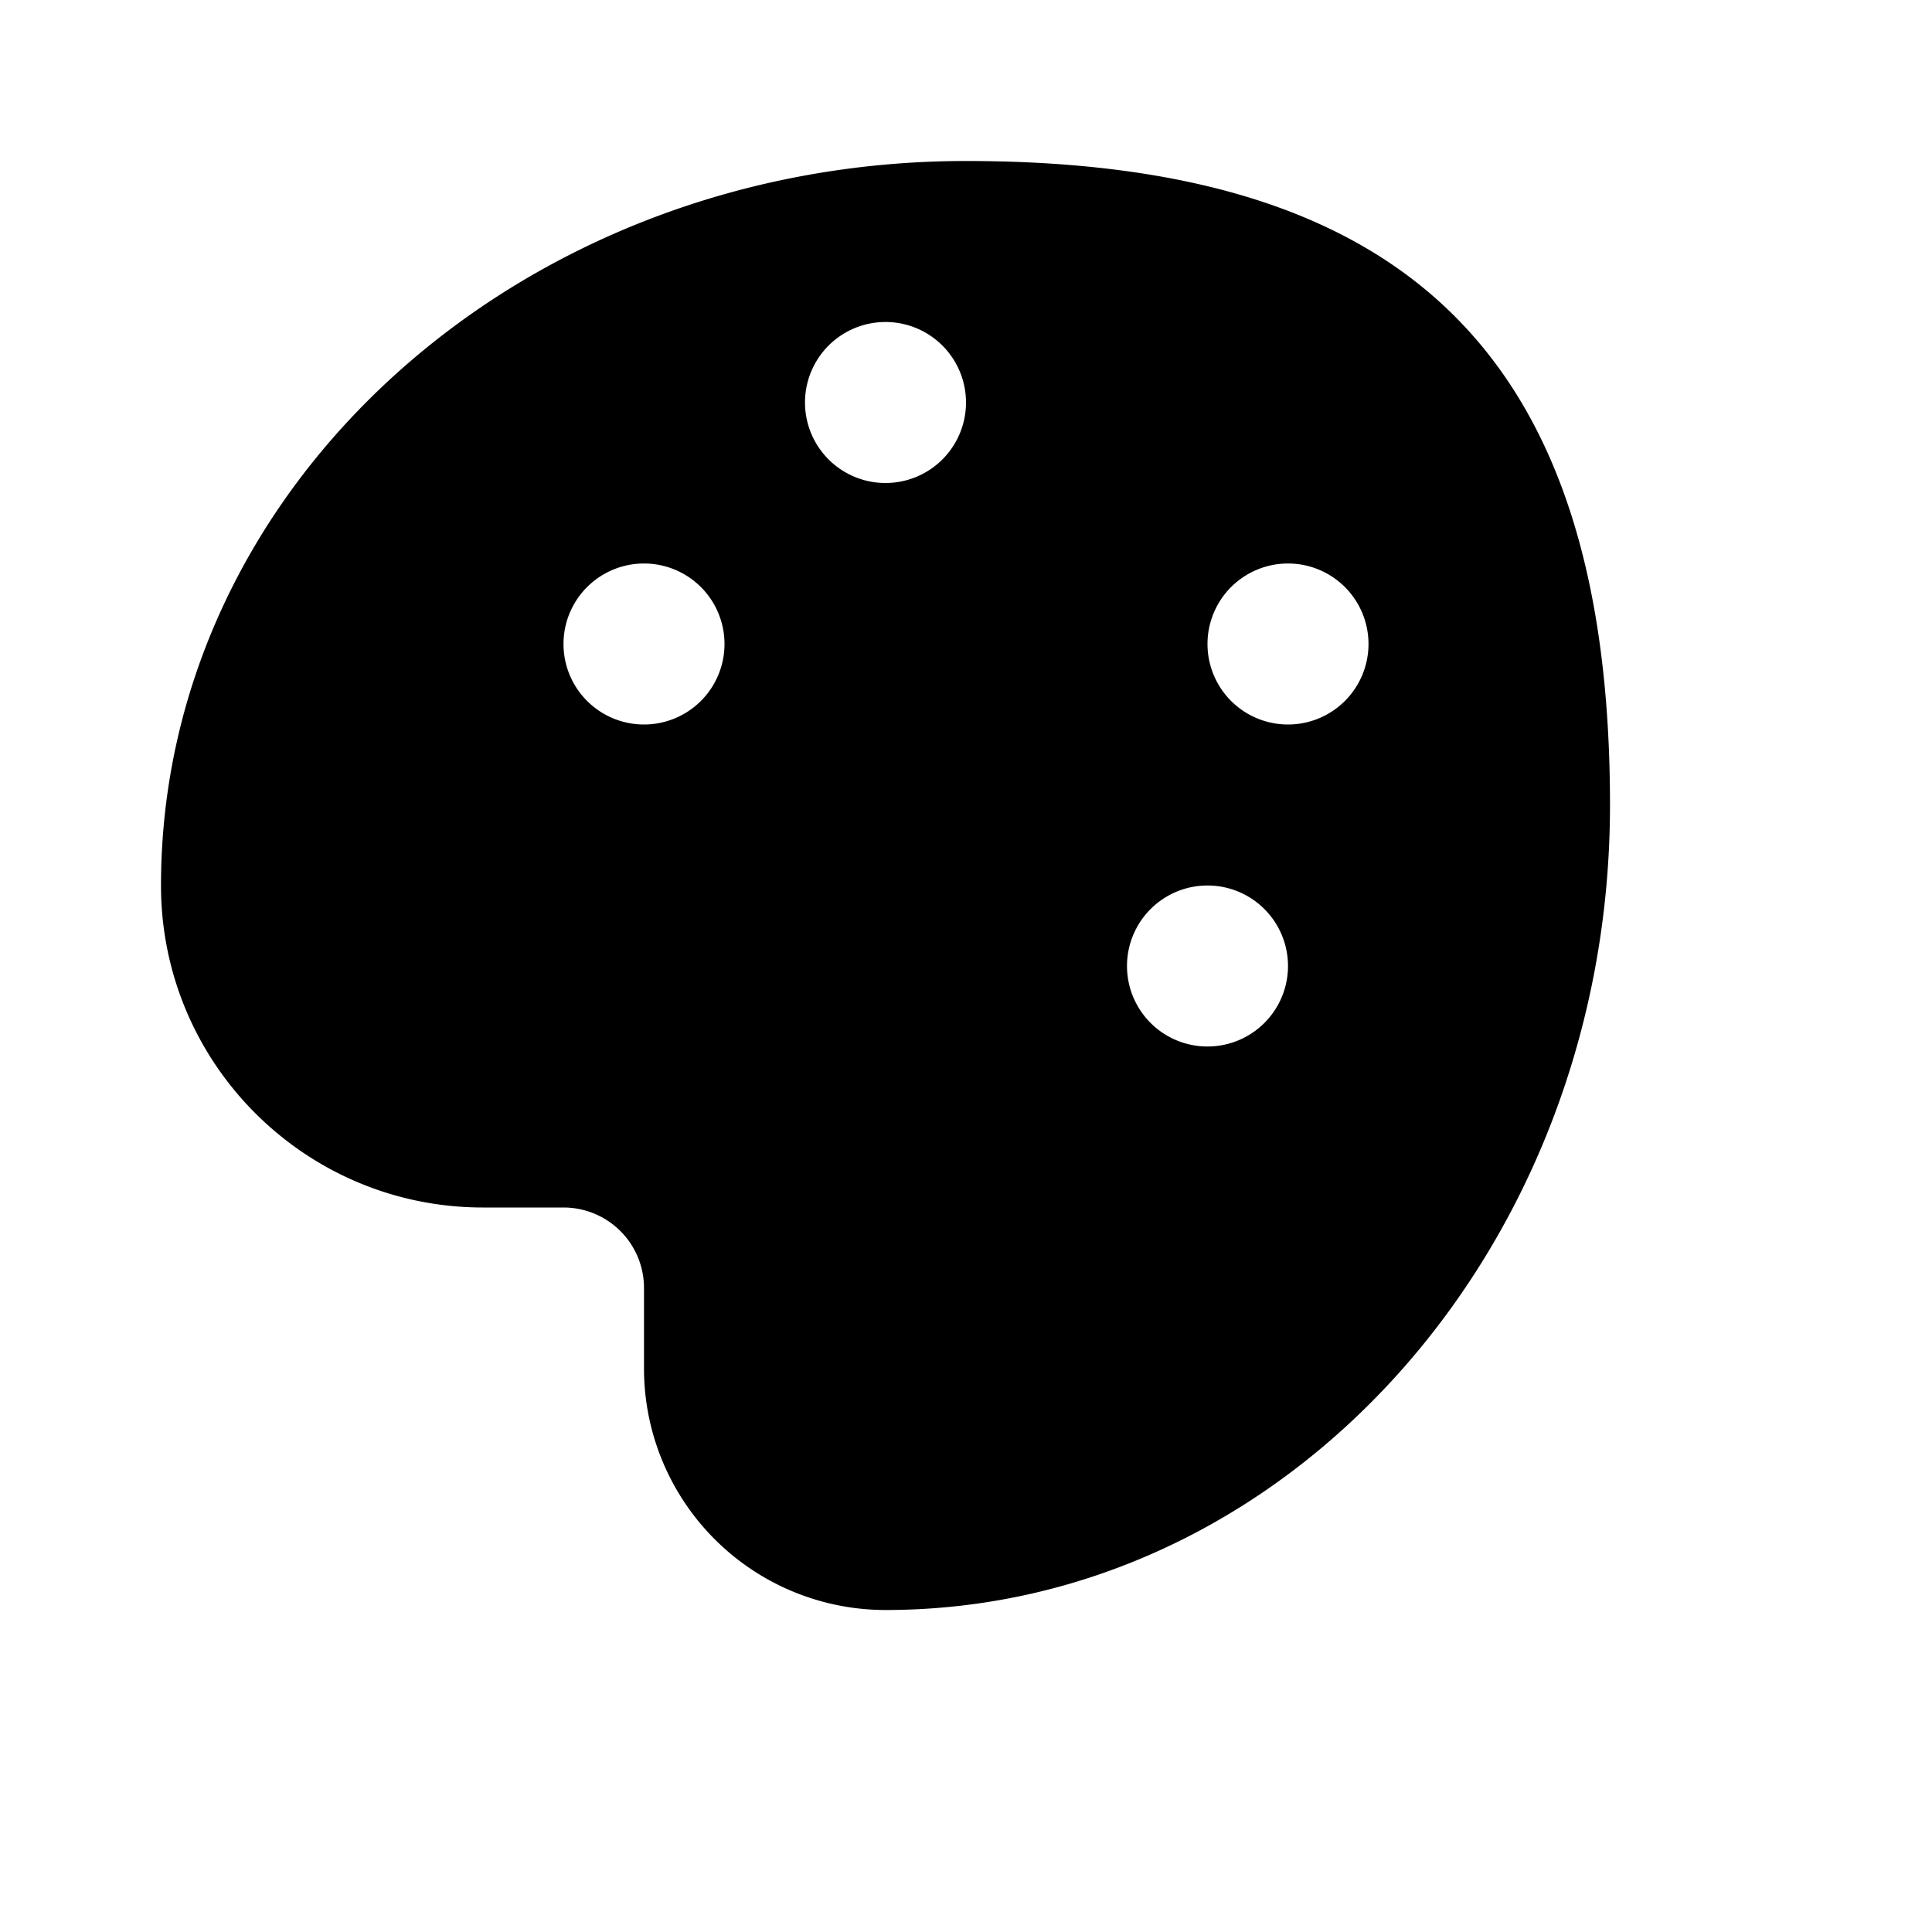 <svg xmlns="http://www.w3.org/2000/svg" viewBox="0 0 24 24" fill="currentColor" class="w-6 h-6">
  <path d="M12 2C6.477 2 2 6.03 2 11c0 2.21 1.79 4 4 4h1a1 1 0 011 1v1a3 3 0 003 3c4.97 0 9-4.477 9-10S17.523 2 12 2zm-4 7a1 1 0 110-2 1 1 0 010 2zm3-3a1 1 0 110-2 1 1 0 010 2zm5 3a1 1 0 110-2 1 1 0 010 2zm-1 4a1 1 0 110-2 1 1 0 010 2z"/>
</svg>